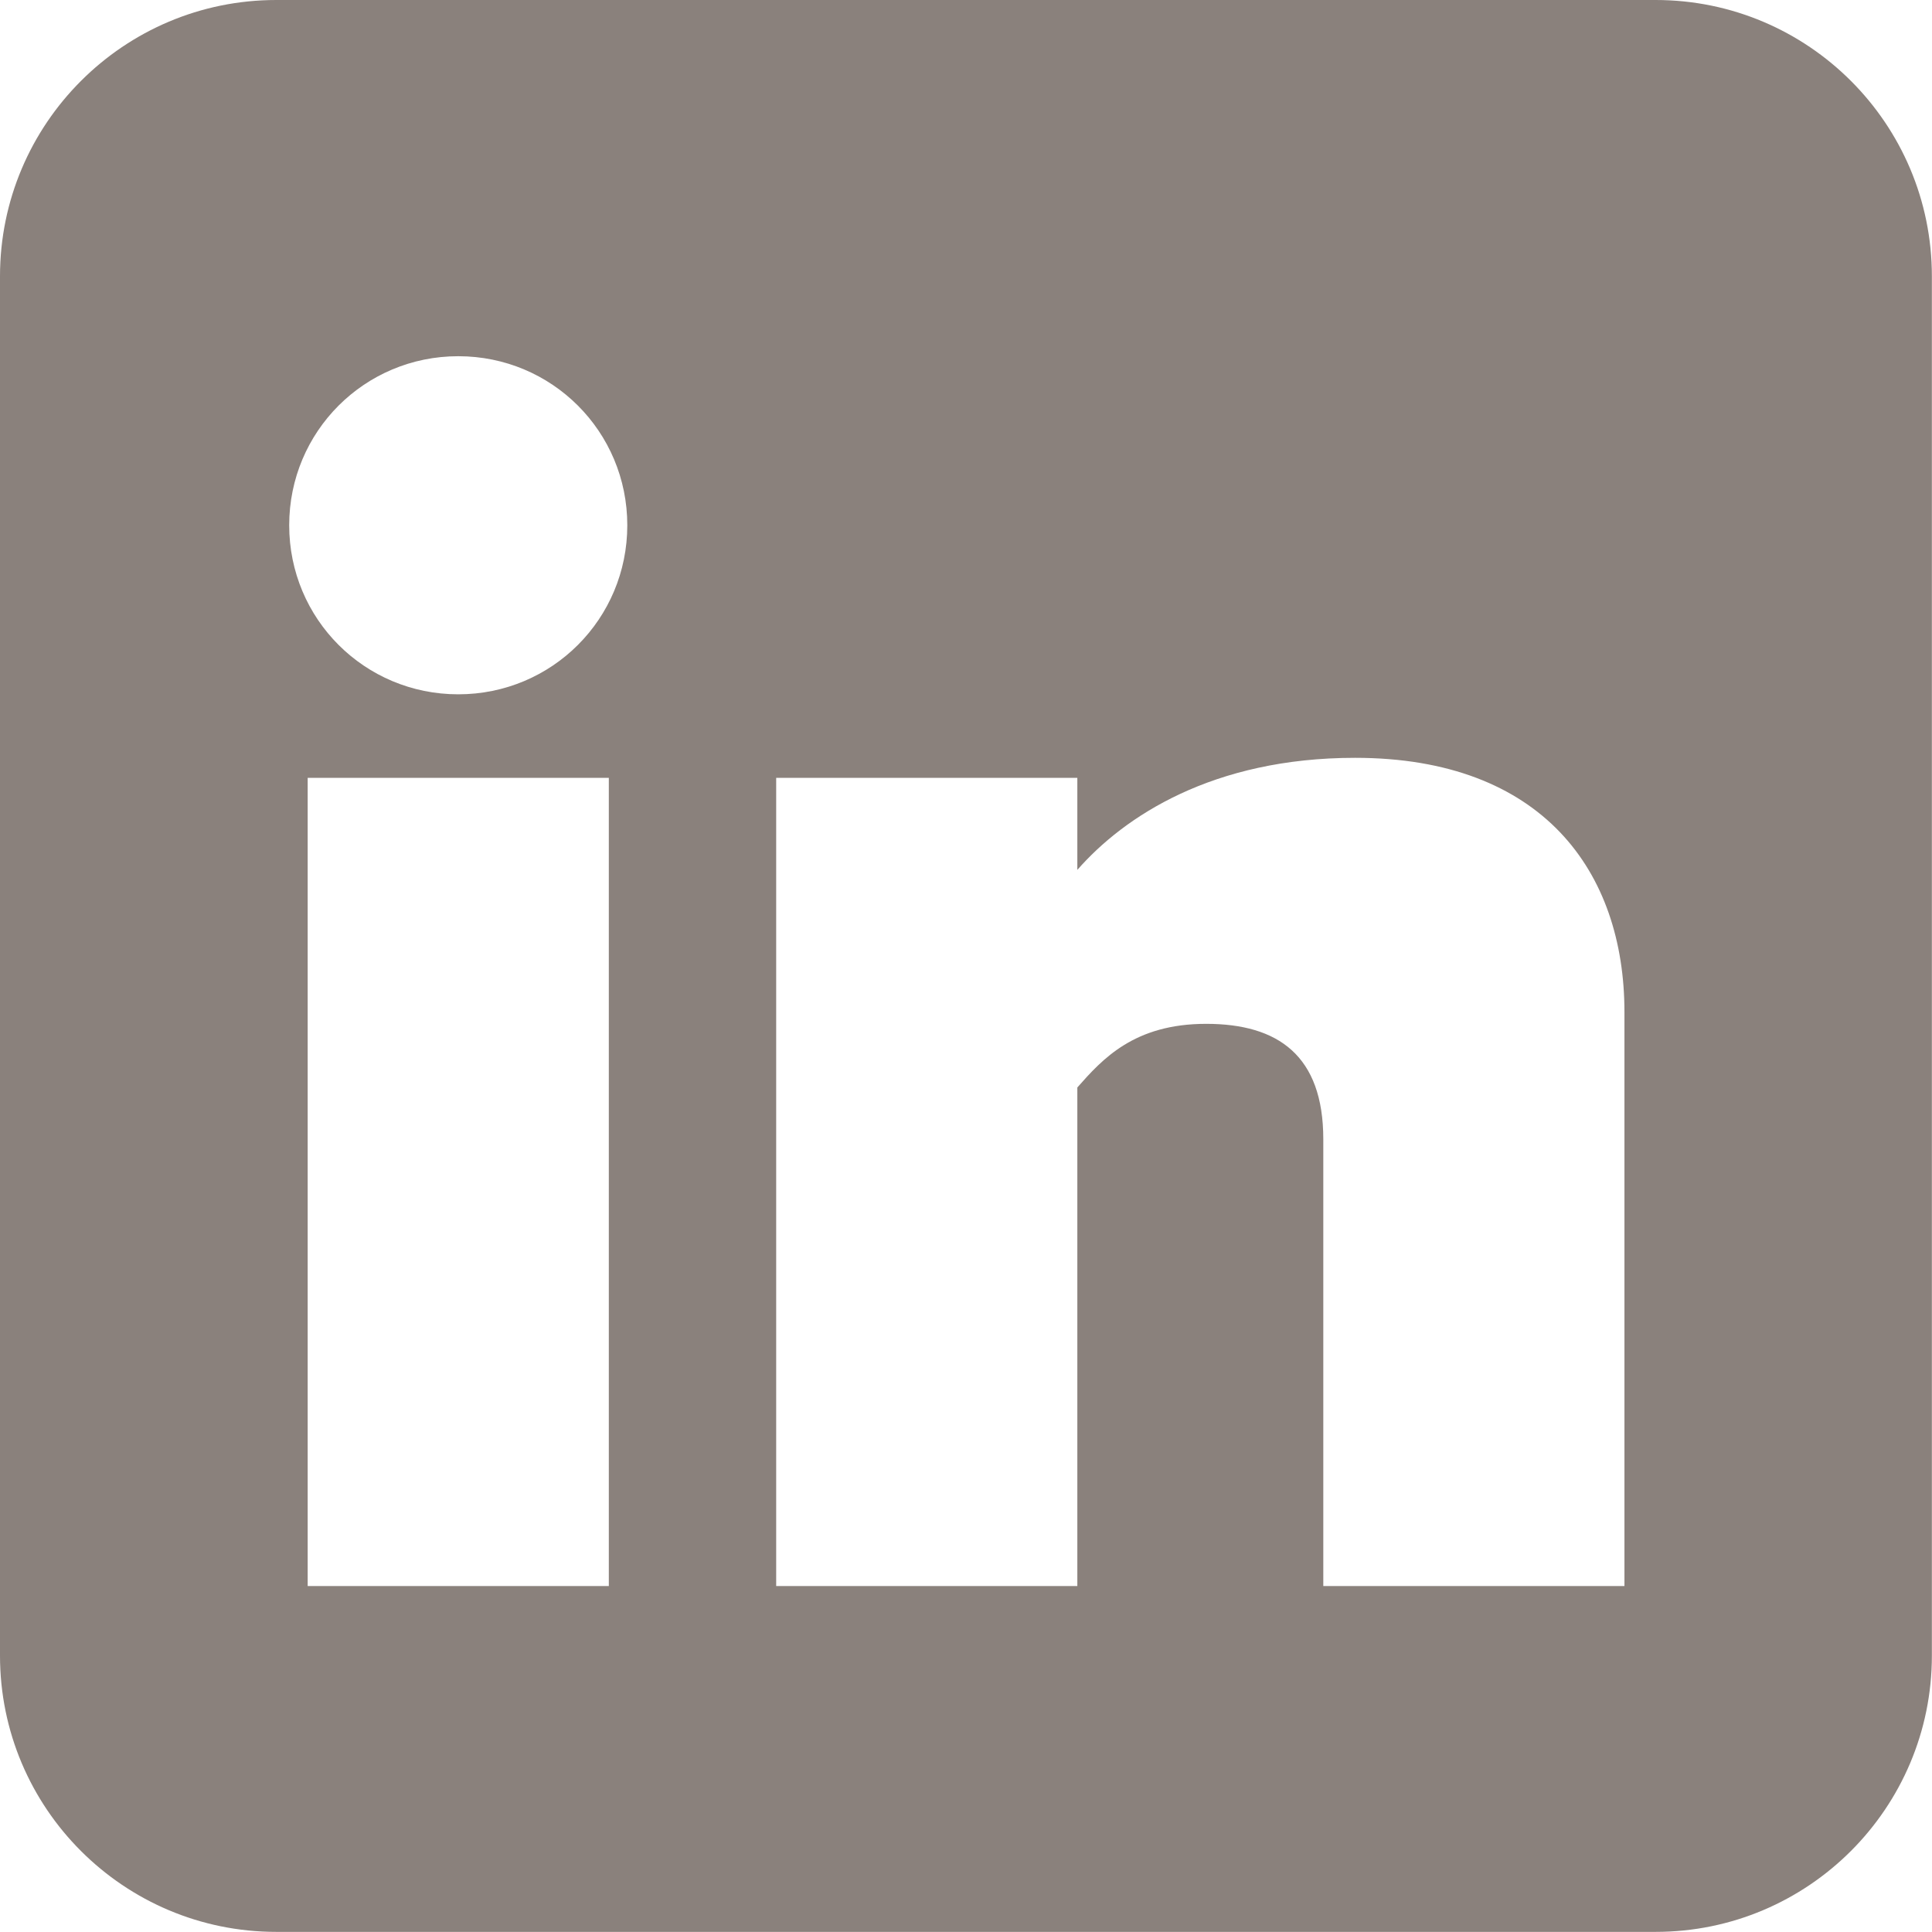 <?xml version="1.0" encoding="UTF-8"?>
<svg id="Lag_1" data-name="Lag 1" xmlns="http://www.w3.org/2000/svg" viewBox="0 0 160 160">
  <defs>
    <style>
      .cls-1 {
        fill: #8a817c;
      }
    </style>
  </defs>
  <path class="cls-1" d="M137.12,0H22.88C10.25,0,0,10.25,0,22.88v114.23c0,12.64,10.25,22.88,22.88,22.88h114.23c12.64,0,22.88-10.25,22.88-22.88V22.88c0-12.64-10.25-22.88-22.88-22.88ZM50.42,131.35h-24.94v-66.93h24.94v66.93ZM37.95,57.5c-7.76,0-14-6.24-14-14s6.24-14,14-14,14,6.24,14,14-6.24,14-14,14ZM134.53,131.35h-24.94v-37c0-6.93-3.74-9.56-9.7-9.56s-8.59,2.91-10.67,5.27v41.29h-24.94v-66.93h24.94v7.62c3.88-4.43,11.22-9.28,23-9.28,15.52,0,22.31,9.42,22.31,21.06v47.53Z"/>
</svg>